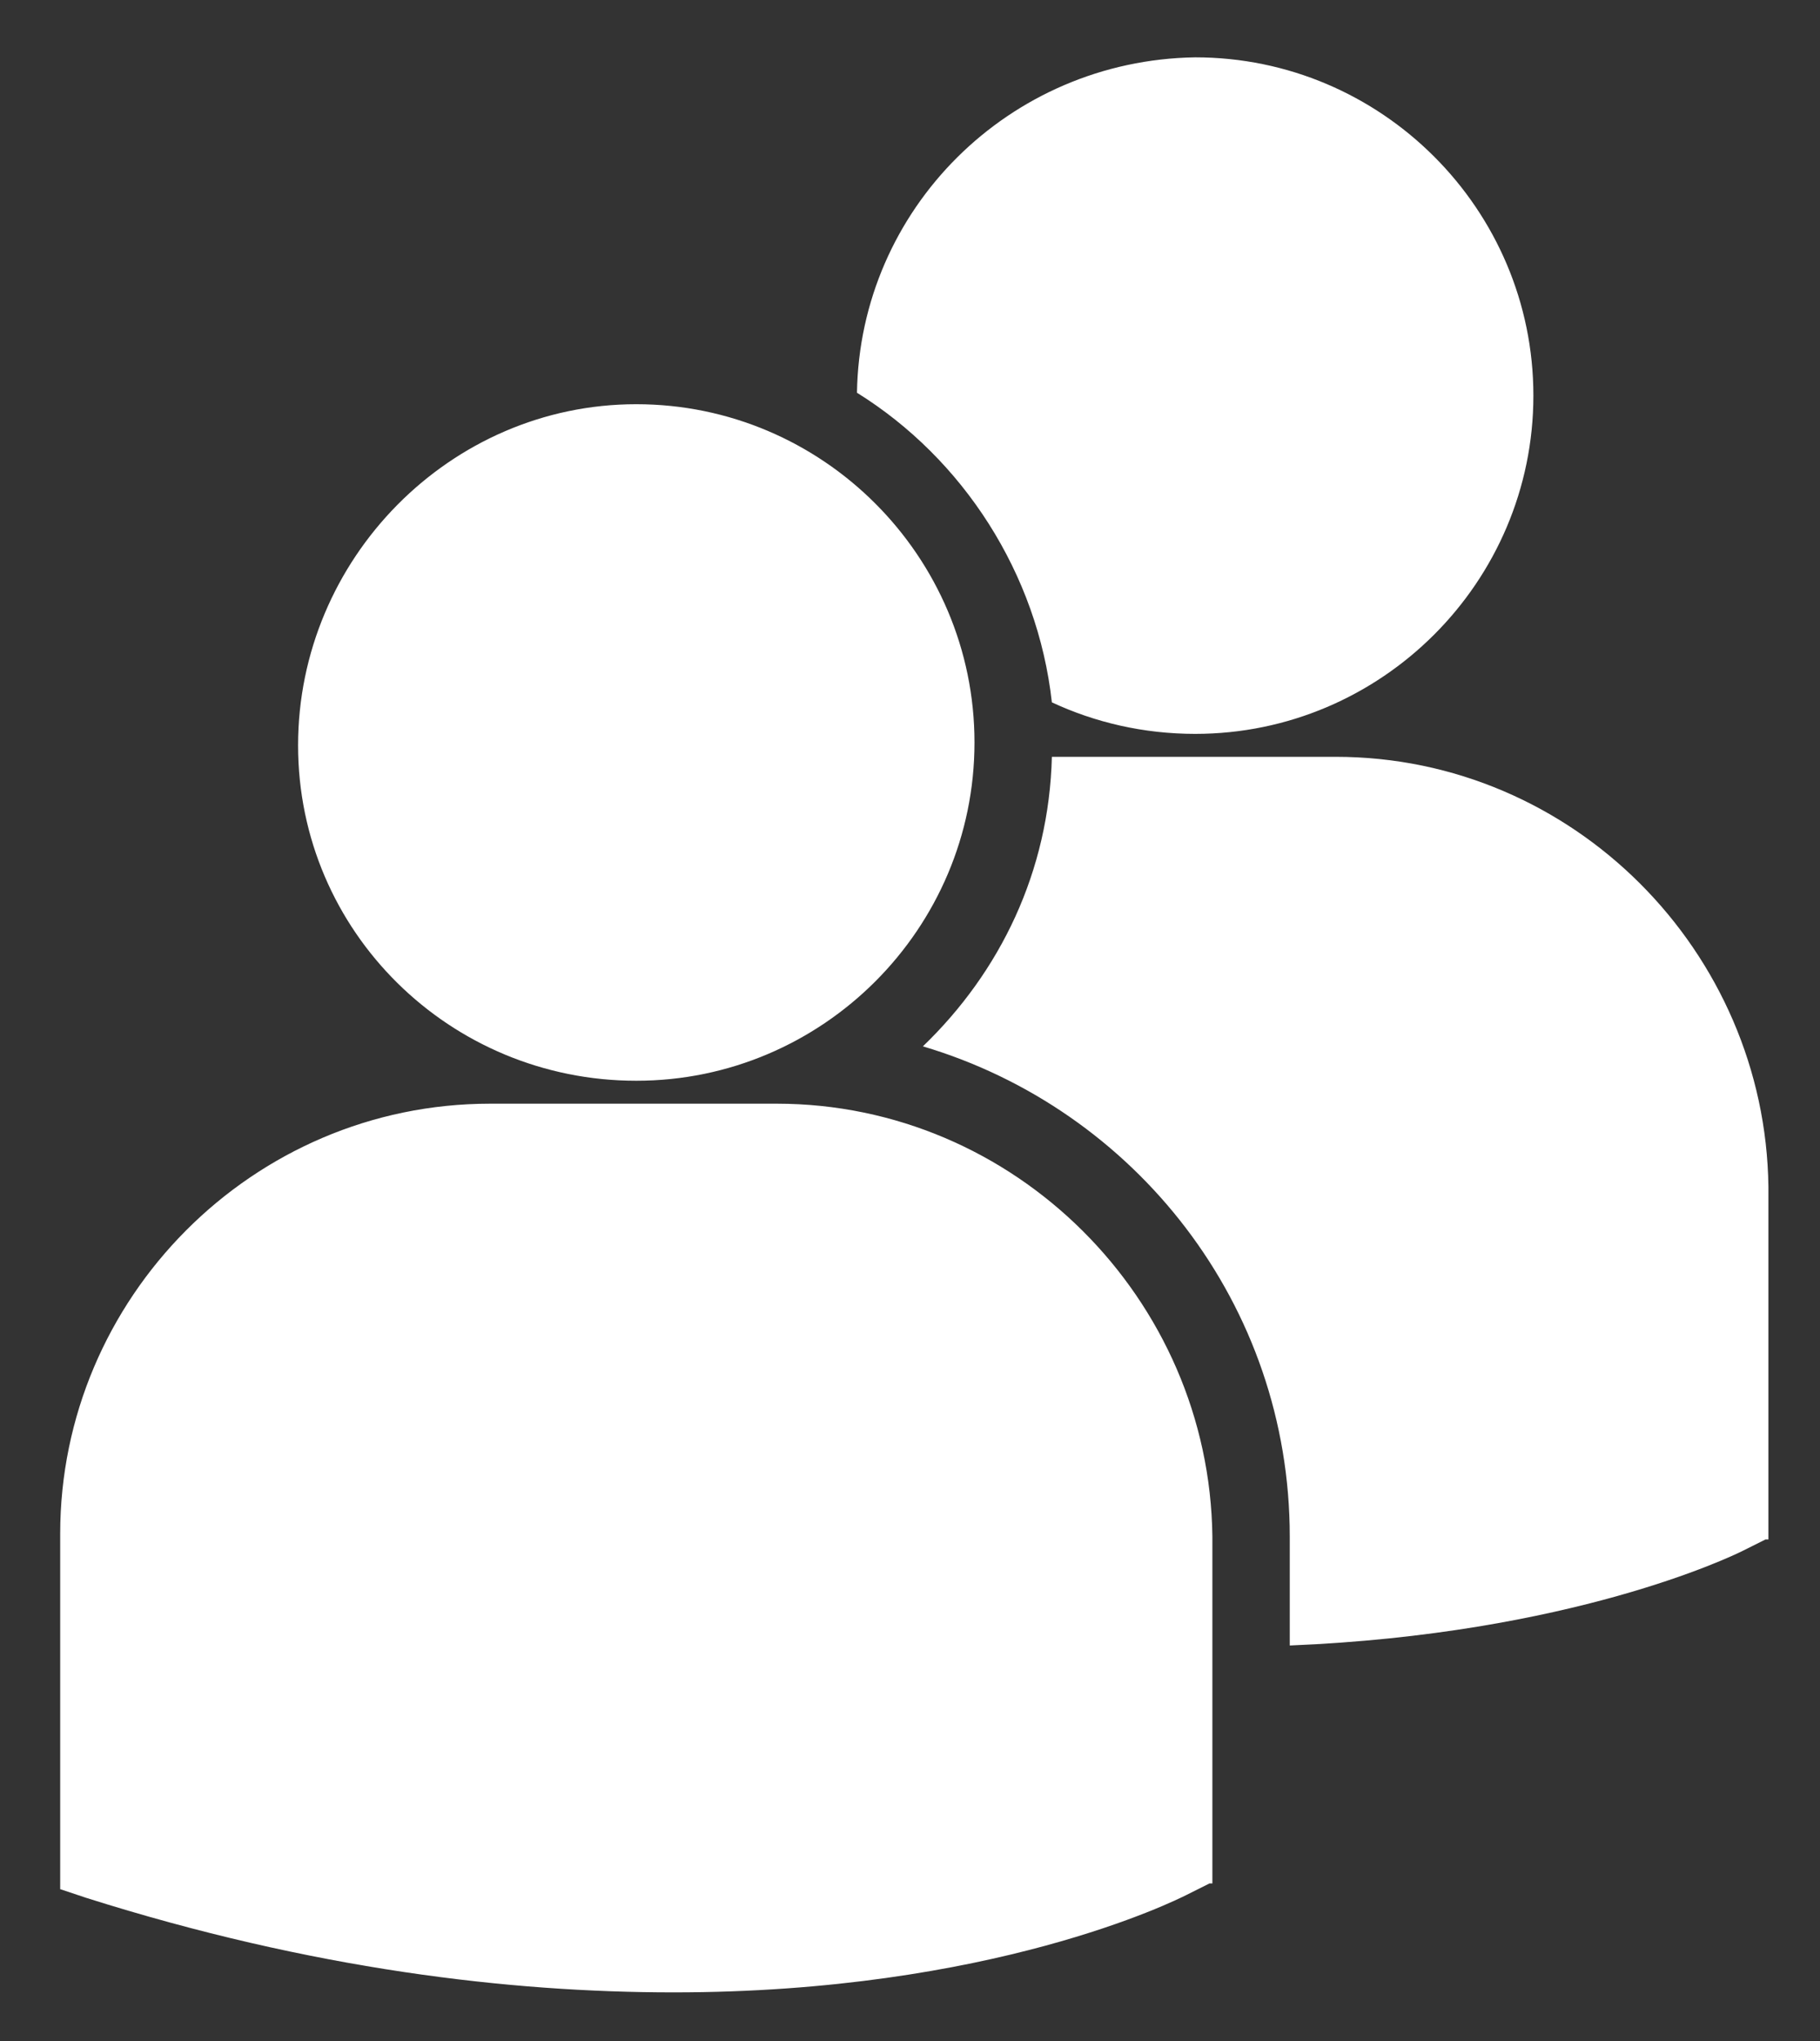 <?xml version="1.0" encoding="utf-8"?>
<!-- Generator: Adobe Illustrator 22.1.0, SVG Export Plug-In . SVG Version: 6.00 Build 0)  -->
<svg version="1.1" id="Capa_1" xmlns="http://www.w3.org/2000/svg" xmlns:xlink="http://www.w3.org/1999/xlink" x="0px" y="0px"
	 viewBox="0 0 63.5 71.2" style="enable-background:new 0 0 63.5 71.2;" xml:space="preserve">
<rect x="0" y="0" width="63.5" height="71.2" fill="#333333" stroke="none"/>
<style type="text/css">
	.st0{fill:#FFFFFF;}
</style>
<path class="st0" d="M29.9,13.7c3.7,2.3,6.3,6.3,6.8,10.8c1.5,0.7,3.2,1.1,5,1.1c6.5,0,11.8-5.3,11.8-11.8c0-6.5-5.3-11.8-11.8-11.8
	C35.2,2.1,30,7.3,29.9,13.7z M22.2,37.7c6.5,0,11.8-5.3,11.8-11.8s-5.3-11.8-11.8-11.8S10.4,19.5,10.4,26S15.7,37.7,22.2,37.7z
	 M27.1,38.5h-10c-8.3,0-15,6.8-15,15v12.2l0,0.2L3,66.2c7.9,2.5,14.8,3.3,20.5,3.3c11.1,0,17.5-3.2,17.9-3.4l0.8-0.4h0.1V53.6
	C42.2,45.3,35.4,38.5,27.1,38.5z M46.6,26.4h-9.9c-0.1,4-1.8,7.5-4.5,10.1c7.4,2.2,12.8,9,12.8,17.1v3.8c9.8-0.4,15.4-3.1,15.8-3.3
	l0.8-0.4h0.1V41.4C61.6,33.2,54.9,26.4,46.6,26.4z"/>
</svg>
